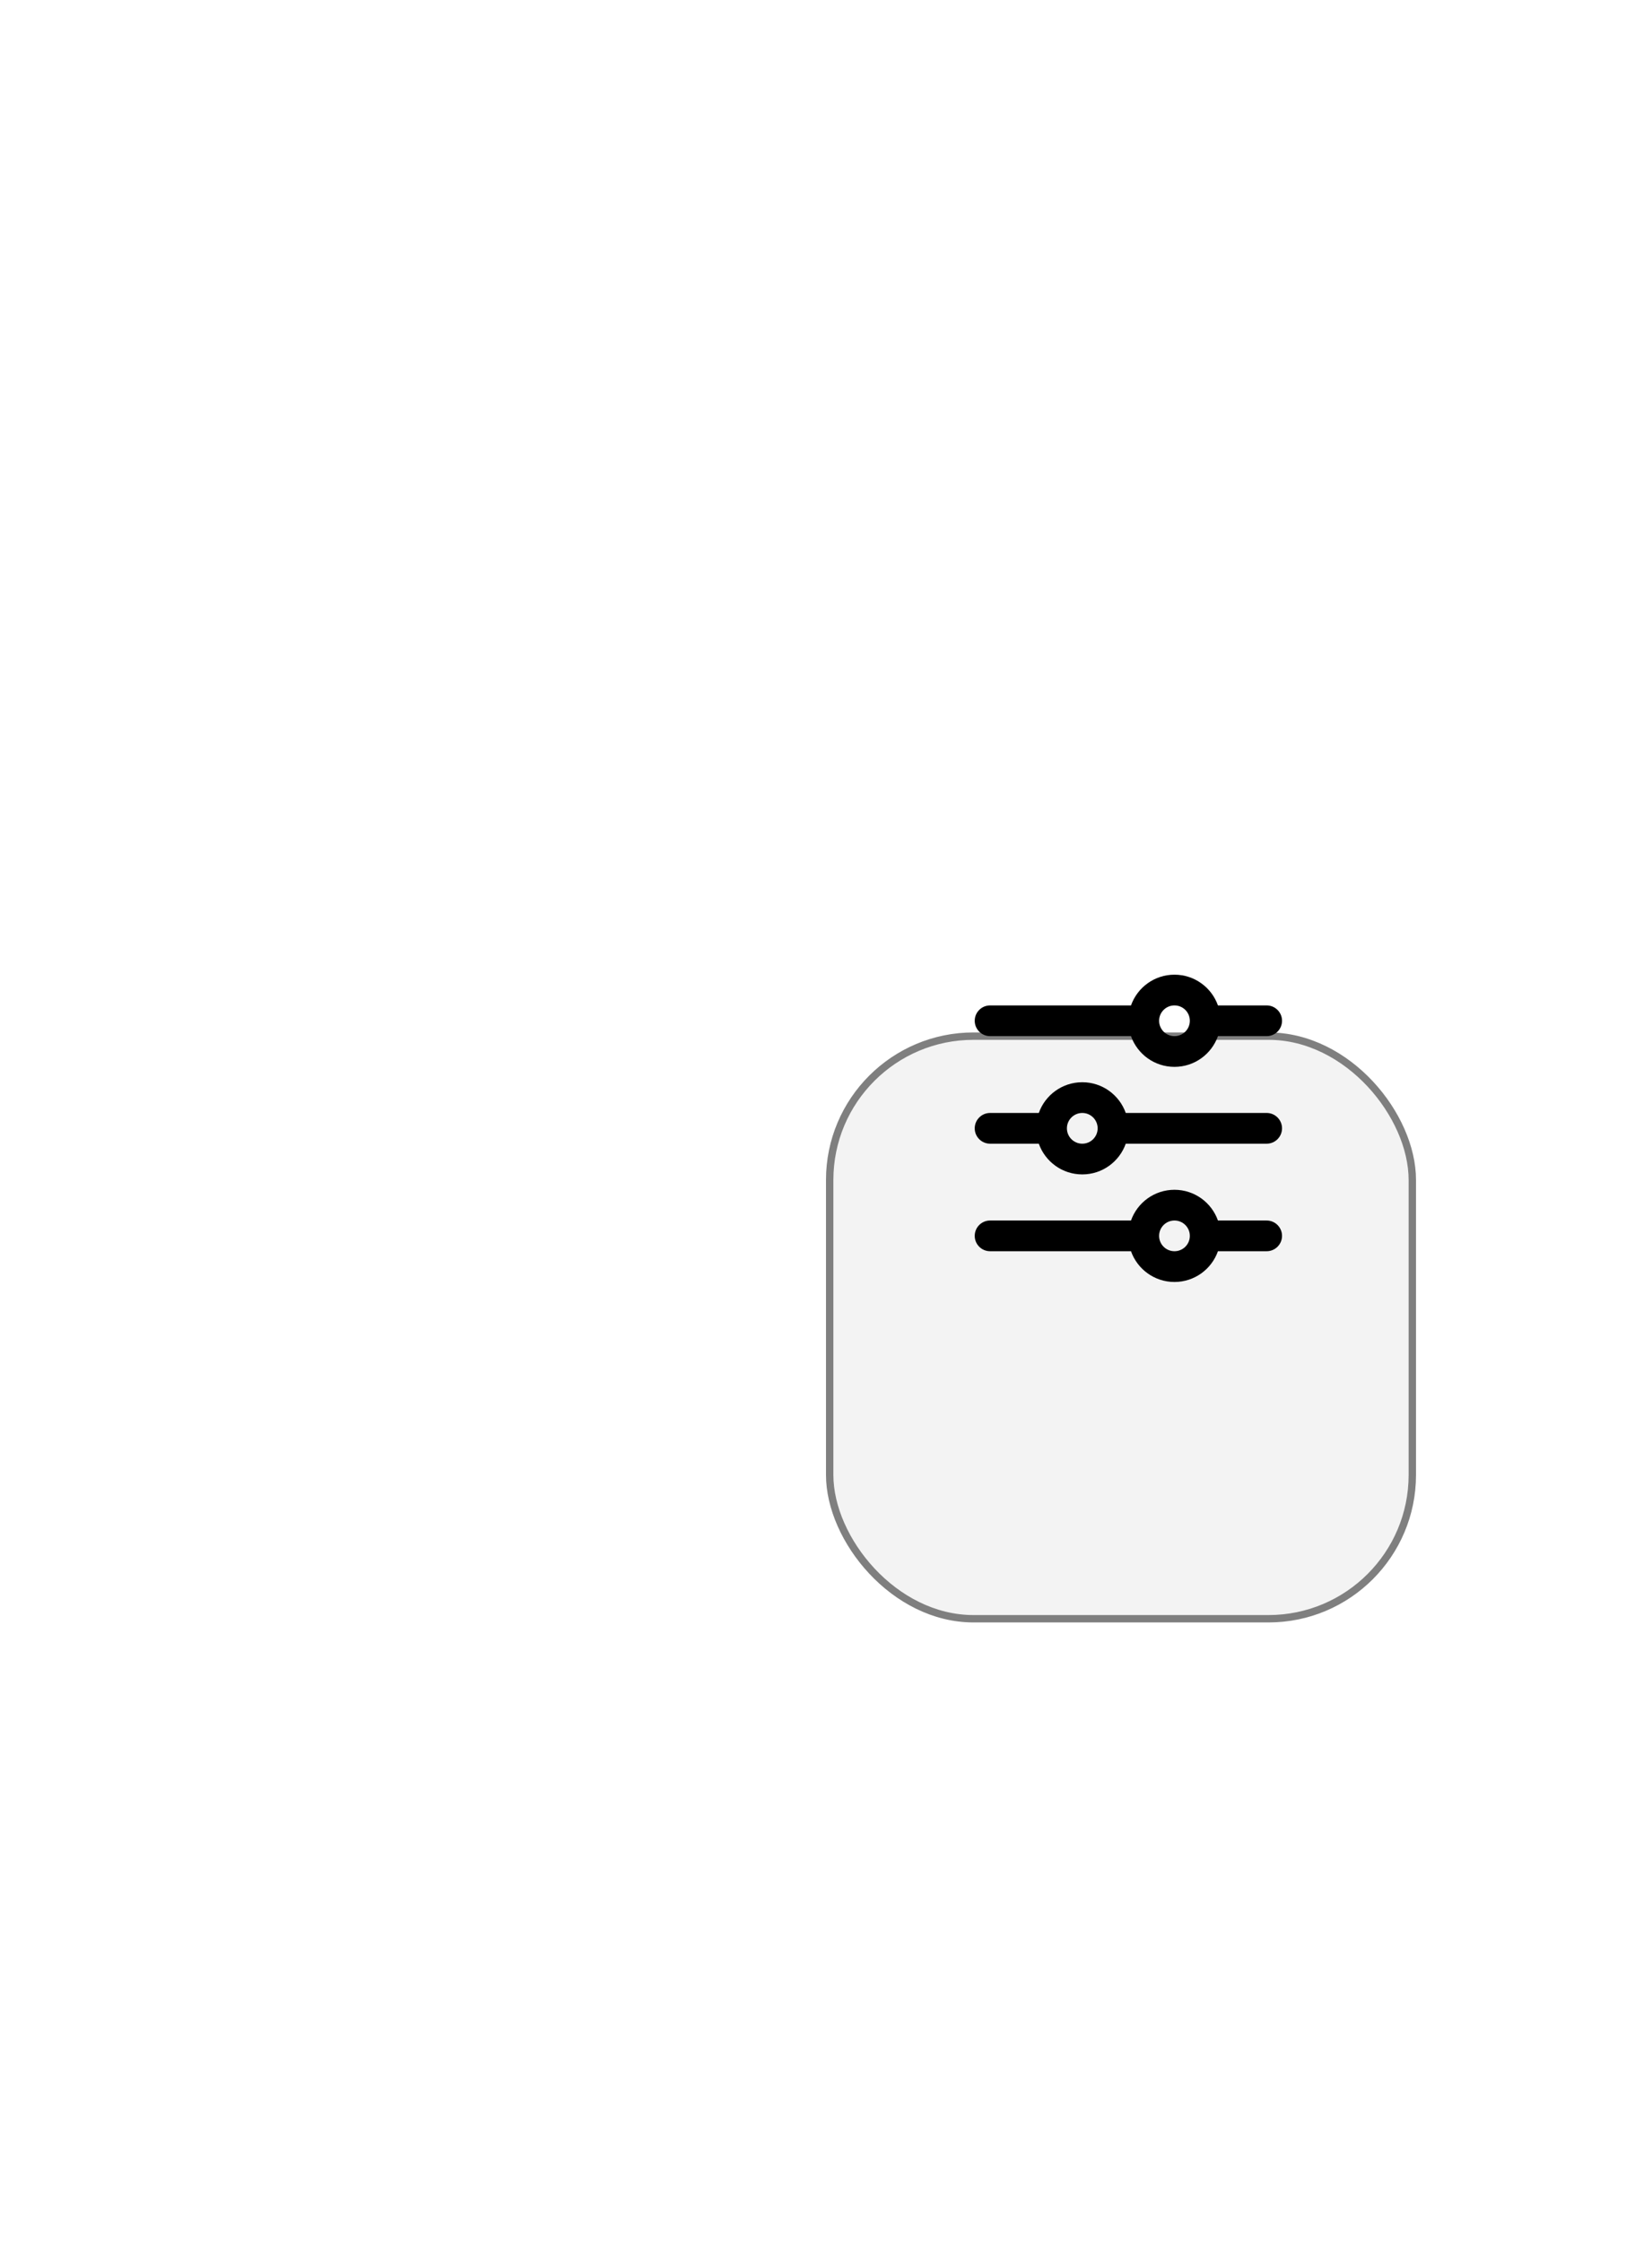 <svg width="112" height="152" viewBox="0 0 112 152" fill="none" xmlns="http://www.w3.org/2000/svg">
<g filter="url(#filter0_d_2_78)">
<g opacity="0.5" filter="url(#filter1_d_2_78)">
<rect x="56" y="42" width="40" height="40" rx="10" fill="#E8E8E8"/>
<rect x="56.25" y="42.25" width="39.5" height="39.5" rx="9.75" stroke="black" stroke-width="0.5"/>
</g>
<path fill-rule="evenodd" clip-rule="evenodd" d="M76.678 54.167C77.107 52.953 78.264 52.083 79.625 52.083C80.986 52.083 82.143 52.953 82.572 54.167H85.875C86.45 54.167 86.917 54.633 86.917 55.208C86.917 55.784 86.45 56.25 85.875 56.25H82.572C82.143 57.464 80.986 58.333 79.625 58.333C78.264 58.333 77.107 57.464 76.678 56.25L67.125 56.25C66.55 56.25 66.083 55.784 66.083 55.208C66.083 54.633 66.55 54.167 67.125 54.167L76.678 54.167ZM79.625 54.167C79.05 54.167 78.583 54.633 78.583 55.208C78.583 55.784 79.05 56.25 79.625 56.25C80.2 56.25 80.667 55.784 80.667 55.208C80.667 54.633 80.2 54.167 79.625 54.167ZM73.375 61.458C72.8 61.458 72.333 61.925 72.333 62.5C72.333 63.075 72.8 63.542 73.375 63.542C73.95 63.542 74.417 63.075 74.417 62.5C74.417 61.925 73.95 61.458 73.375 61.458ZM70.428 61.458C70.857 60.245 72.014 59.375 73.375 59.375C74.736 59.375 75.893 60.245 76.322 61.458L85.875 61.458C86.45 61.458 86.917 61.925 86.917 62.5C86.917 63.075 86.45 63.542 85.875 63.542L76.322 63.542C75.893 64.755 74.736 65.625 73.375 65.625C72.014 65.625 70.857 64.755 70.428 63.542H67.125C66.55 63.542 66.083 63.075 66.083 62.5C66.083 61.925 66.55 61.458 67.125 61.458H70.428ZM76.678 68.75C77.107 67.536 78.264 66.667 79.625 66.667C80.986 66.667 82.143 67.536 82.572 68.75H85.875C86.45 68.75 86.917 69.216 86.917 69.792C86.917 70.367 86.45 70.833 85.875 70.833H82.572C82.143 72.047 80.986 72.917 79.625 72.917C78.264 72.917 77.107 72.047 76.678 70.833H67.125C66.55 70.833 66.083 70.367 66.083 69.792C66.083 69.216 66.55 68.75 67.125 68.75H76.678ZM79.625 68.75C79.05 68.75 78.583 69.216 78.583 69.792C78.583 70.367 79.05 70.833 79.625 70.833C80.2 70.833 80.667 70.367 80.667 69.792C80.667 69.216 80.2 68.75 79.625 68.75Z" fill="black"/>
</g>
<defs>
<filter id="filter0_d_2_78" x="0" y="0" width="152" height="152" filterUnits="userSpaceOnUse" color-interpolation-filters="sRGB">
<feFlood flood-opacity="0" result="BackgroundImageFix"/>
<feColorMatrix in="SourceAlpha" type="matrix" values="0 0 0 0 0 0 0 0 0 0 0 0 0 0 0 0 0 0 127 0" result="hardAlpha"/>
<feOffset dy="14"/>
<feGaussianBlur stdDeviation="28"/>
<feComposite in2="hardAlpha" operator="out"/>
<feColorMatrix type="matrix" values="0 0 0 0 0 0 0 0 0 0 0 0 0 0 0 0 0 0 0.14 0"/>
<feBlend mode="normal" in2="BackgroundImageFix" result="effect1_dropShadow_2_78"/>
<feBlend mode="normal" in="SourceGraphic" in2="effect1_dropShadow_2_78" result="shape"/>
</filter>
<filter id="filter1_d_2_78" x="0" y="0" width="152" height="152" filterUnits="userSpaceOnUse" color-interpolation-filters="sRGB">
<feFlood flood-opacity="0" result="BackgroundImageFix"/>
<feColorMatrix in="SourceAlpha" type="matrix" values="0 0 0 0 0 0 0 0 0 0 0 0 0 0 0 0 0 0 127 0" result="hardAlpha"/>
<feOffset dy="14"/>
<feGaussianBlur stdDeviation="28"/>
<feComposite in2="hardAlpha" operator="out"/>
<feColorMatrix type="matrix" values="0 0 0 0 0 0 0 0 0 0 0 0 0 0 0 0 0 0 0.14 0"/>
<feBlend mode="normal" in2="BackgroundImageFix" result="effect1_dropShadow_2_78"/>
<feBlend mode="normal" in="SourceGraphic" in2="effect1_dropShadow_2_78" result="shape"/>
</filter>
</defs>
</svg>
